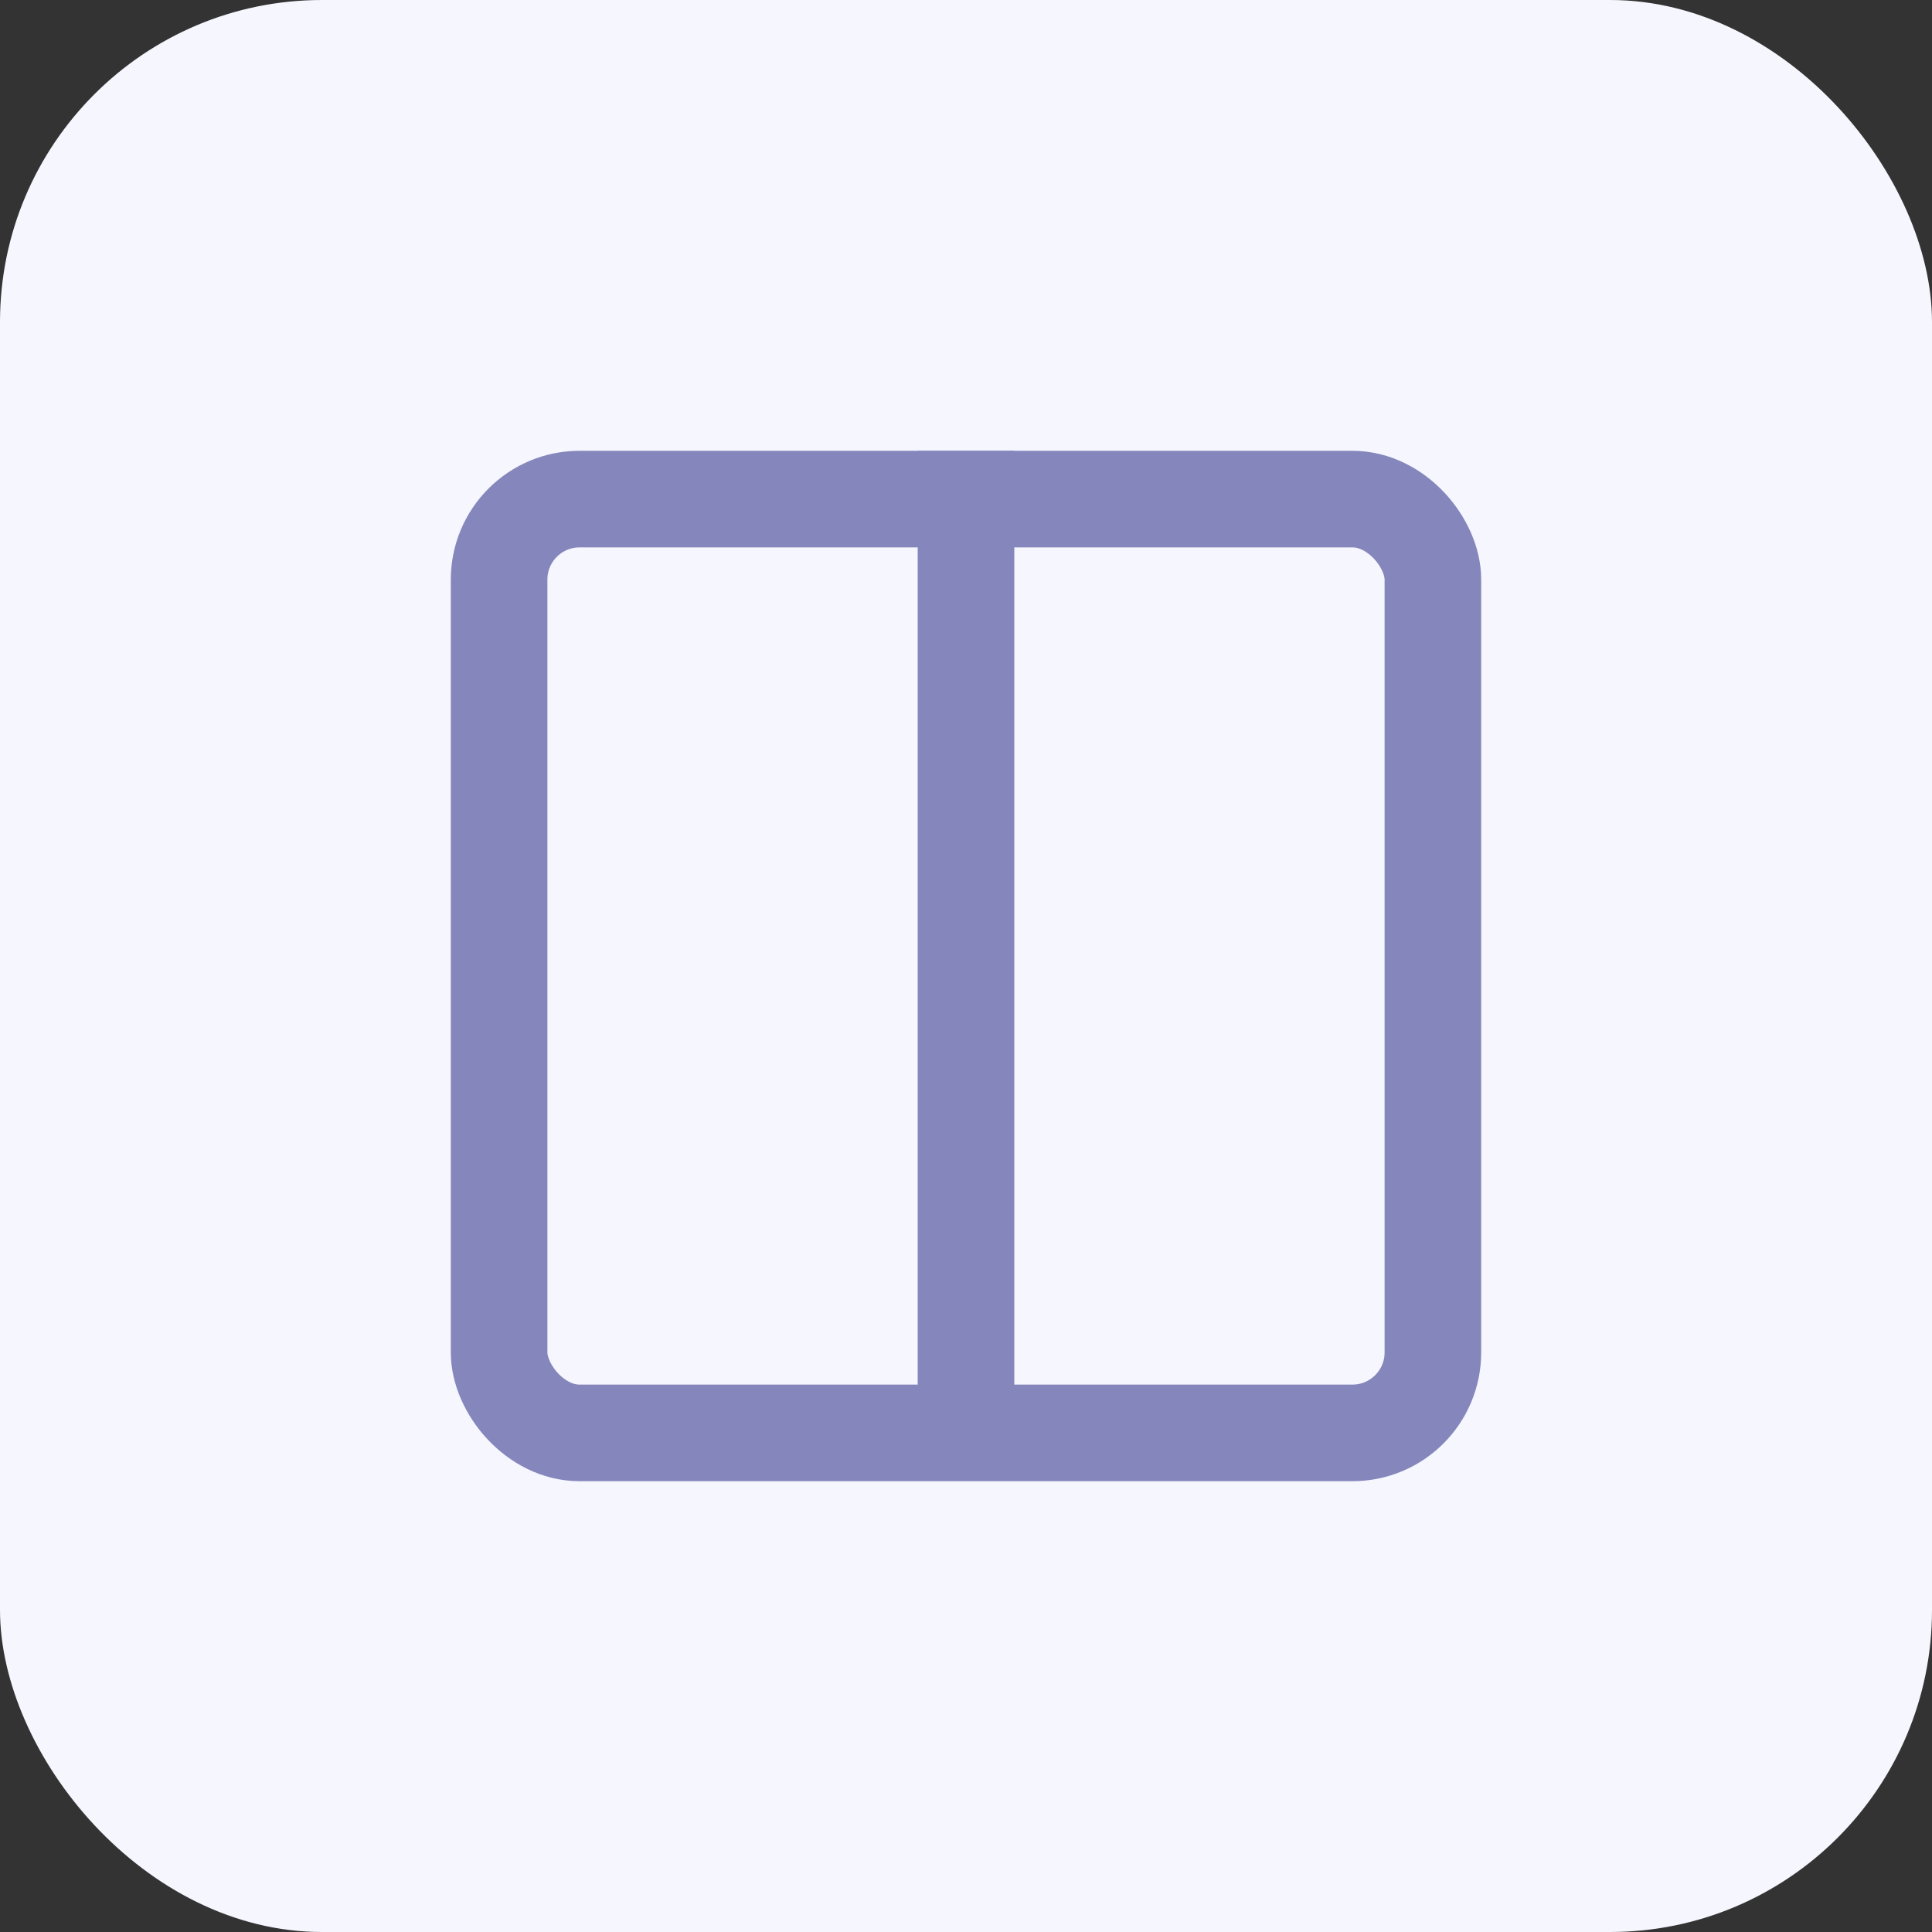<svg xmlns="http://www.w3.org/2000/svg" width="30" height="30" viewBox="0 0 30 30">
  <rect x="0" y="0" width="30" height="30" fill="#333333" stroke="none"/>
  <g id="icon" transform="translate(-1850 -313)">
    <rect id="아이콘박스" width="30" height="30" rx="5" transform="translate(1850 313)" fill="#f6f6fe"/>
    <g id="사각형_9323" data-name="사각형 9323" transform="translate(1857 320)" fill="none" stroke="#8587bc" stroke-width="1.5">
      <rect width="16" height="16" rx="2" stroke="none"/>
      <rect x="0.75" y="0.75" width="14.5" height="14.5" rx="1.25" fill="none"/>
    </g>
    <line id="선_46" data-name="선 46" y2="15.955" transform="translate(1865 320)" fill="none" stroke="#8587bc" stroke-width="1.5"/>
  </g>
</svg>
